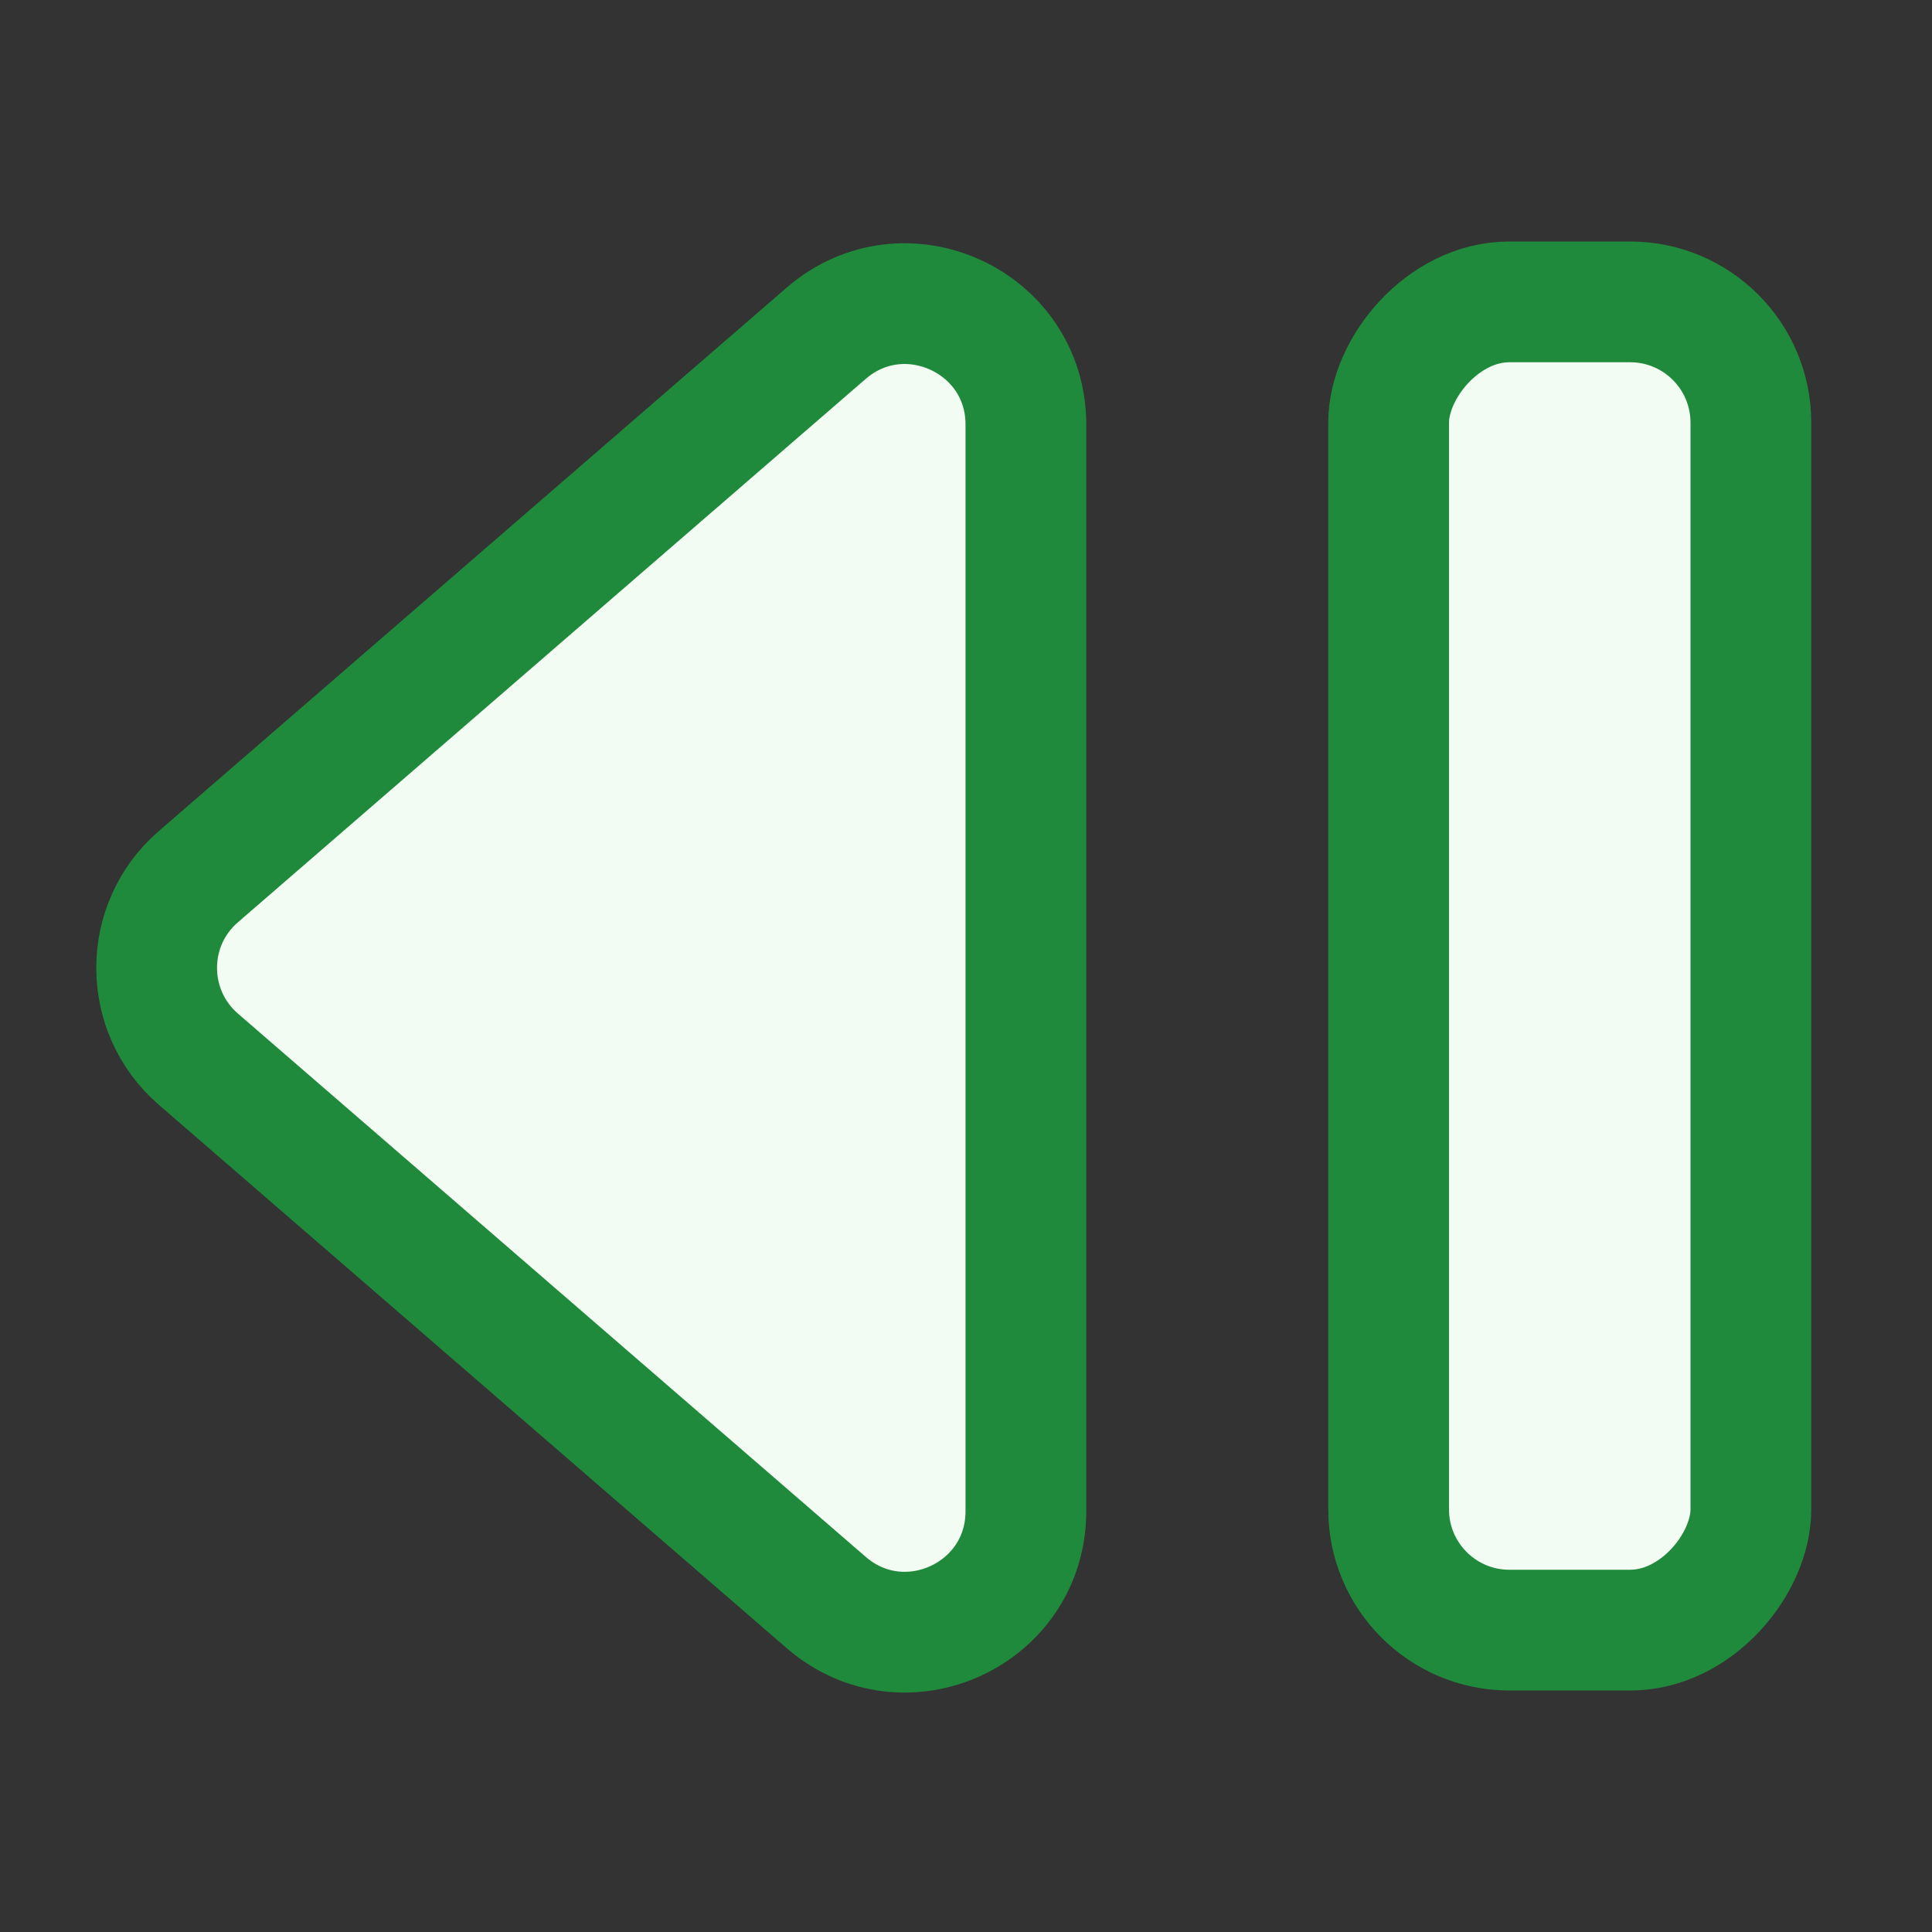 <svg width="16" height="16" viewBox="0 0 16 16" fill="none" xmlns="http://www.w3.org/2000/svg">
<rect x="0" y="0" width="16" height="16" fill="#333333" stroke="none"/>
<rect width="3" height="11" rx="1" transform="matrix(-1 0 0 1 14.5 2.5)" fill="#F2FCF3" stroke="#208A3C"/>
<path d="M1.643 7.26C1.182 7.658 1.182 8.373 1.643 8.772L6.842 13.271C7.49 13.832 8.496 13.372 8.496 12.515L8.496 3.516C8.496 2.66 7.49 2.2 6.842 2.76L1.643 7.26Z" fill="#F2FCF3" stroke="#208A3C"/>
</svg>
